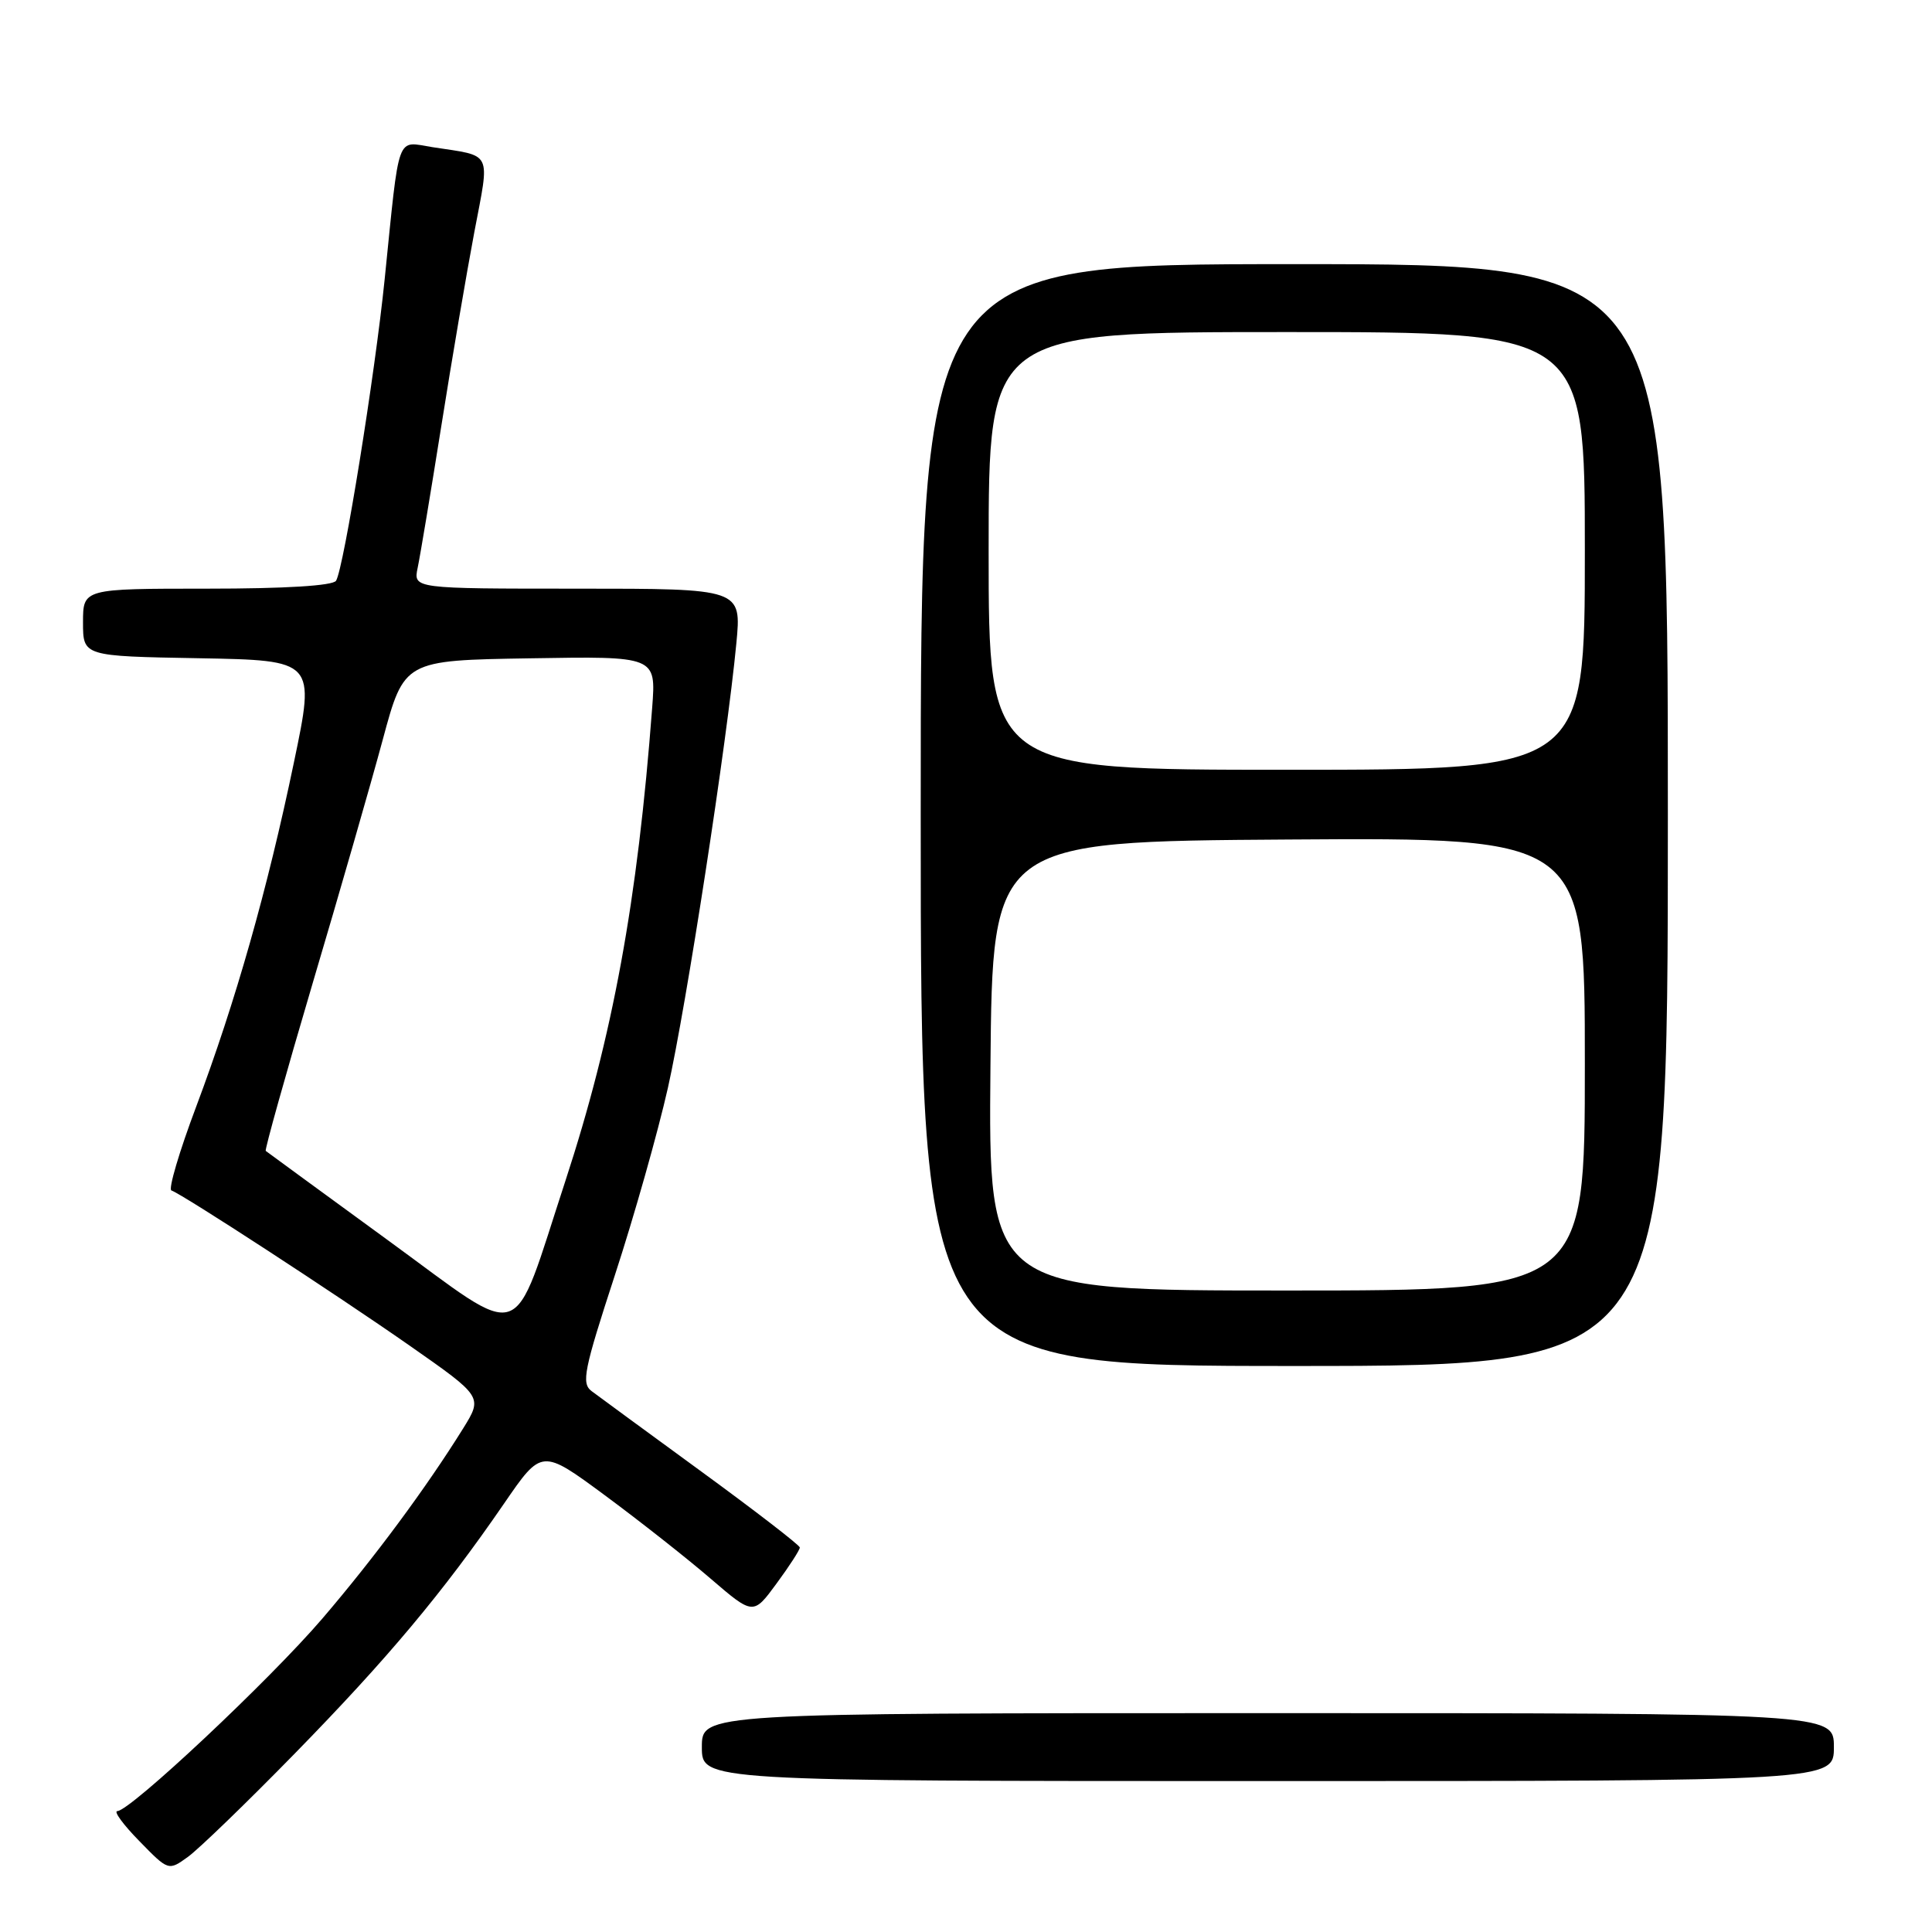 <?xml version="1.0" encoding="UTF-8" standalone="no"?>
<!DOCTYPE svg PUBLIC "-//W3C//DTD SVG 1.1//EN" "http://www.w3.org/Graphics/SVG/1.1/DTD/svg11.dtd" >
<svg xmlns="http://www.w3.org/2000/svg" xmlns:xlink="http://www.w3.org/1999/xlink" version="1.1" viewBox="0 0 256 256">
 <g >
 <path fill="currentColor"
d=" M 39.07 232.34 C 51.36 219.77 58.68 211.03 66.79 199.23 C 71.78 191.96 71.78 191.96 80.14 198.13 C 84.74 201.53 91.04 206.49 94.15 209.17 C 99.81 214.03 99.81 214.03 102.90 209.82 C 104.61 207.50 105.99 205.36 105.98 205.05 C 105.97 204.75 100.10 200.22 92.95 195.00 C 85.80 189.78 79.24 184.97 78.39 184.33 C 77.01 183.29 77.37 181.54 81.47 168.98 C 84.02 161.18 87.18 150.01 88.50 144.15 C 90.94 133.30 96.32 98.38 97.57 85.25 C 98.26 78.00 98.26 78.00 76.51 78.00 C 54.77 78.00 54.77 78.00 55.34 75.25 C 55.66 73.74 57.07 65.30 58.47 56.49 C 59.86 47.69 61.84 36.11 62.85 30.76 C 64.92 19.85 65.36 20.74 57.31 19.50 C 52.45 18.74 52.98 17.27 50.97 37.00 C 49.68 49.69 45.55 75.30 44.53 76.95 C 44.12 77.61 37.83 78.00 27.44 78.00 C 11.00 78.00 11.00 78.00 11.00 82.47 C 11.00 86.95 11.00 86.95 26.38 87.22 C 41.77 87.50 41.77 87.50 38.95 101.00 C 35.43 117.91 31.22 132.72 25.99 146.65 C 23.75 152.60 22.28 157.59 22.71 157.74 C 24.18 158.24 44.50 171.47 54.26 178.29 C 63.97 185.08 63.97 185.08 61.36 189.29 C 56.46 197.16 49.62 206.40 42.72 214.46 C 35.74 222.61 17.29 239.93 15.55 239.98 C 15.02 239.99 16.33 241.78 18.46 243.95 C 22.32 247.91 22.32 247.91 24.91 246.04 C 26.33 245.01 32.71 238.85 39.07 232.34 Z  M 243.00 231.50 C 243.00 227.00 243.00 227.00 168.00 227.00 C 93.00 227.00 93.00 227.00 93.00 231.50 C 93.00 236.00 93.00 236.00 168.00 236.00 C 243.00 236.00 243.00 236.00 243.00 231.50 Z  M 221.00 108.00 C 221.00 35.00 221.00 35.00 171.50 35.00 C 122.00 35.00 122.00 35.00 122.00 108.00 C 122.00 181.00 122.00 181.00 171.50 181.00 C 221.00 181.00 221.00 181.00 221.00 108.00 Z  M 51.50 164.41 C 42.70 157.99 35.37 152.63 35.21 152.50 C 35.06 152.37 37.84 142.42 41.40 130.38 C 44.97 118.35 49.16 103.78 50.72 98.00 C 53.55 87.50 53.55 87.50 70.24 87.23 C 86.93 86.95 86.93 86.95 86.42 93.73 C 84.48 119.42 81.20 137.29 74.91 156.50 C 67.66 178.61 69.93 177.84 51.50 164.41 Z  M 131.24 141.25 C 131.50 111.50 131.50 111.50 170.75 111.24 C 210.00 110.98 210.00 110.98 210.00 140.99 C 210.00 171.00 210.00 171.00 170.49 171.00 C 130.97 171.00 130.97 171.00 131.24 141.25 Z  M 131.00 73.00 C 131.00 44.00 131.00 44.00 170.50 44.00 C 210.00 44.00 210.00 44.00 210.00 73.00 C 210.00 102.00 210.00 102.00 170.50 102.00 C 131.00 102.00 131.00 102.00 131.00 73.00 Z "/>
</g>
</svg>